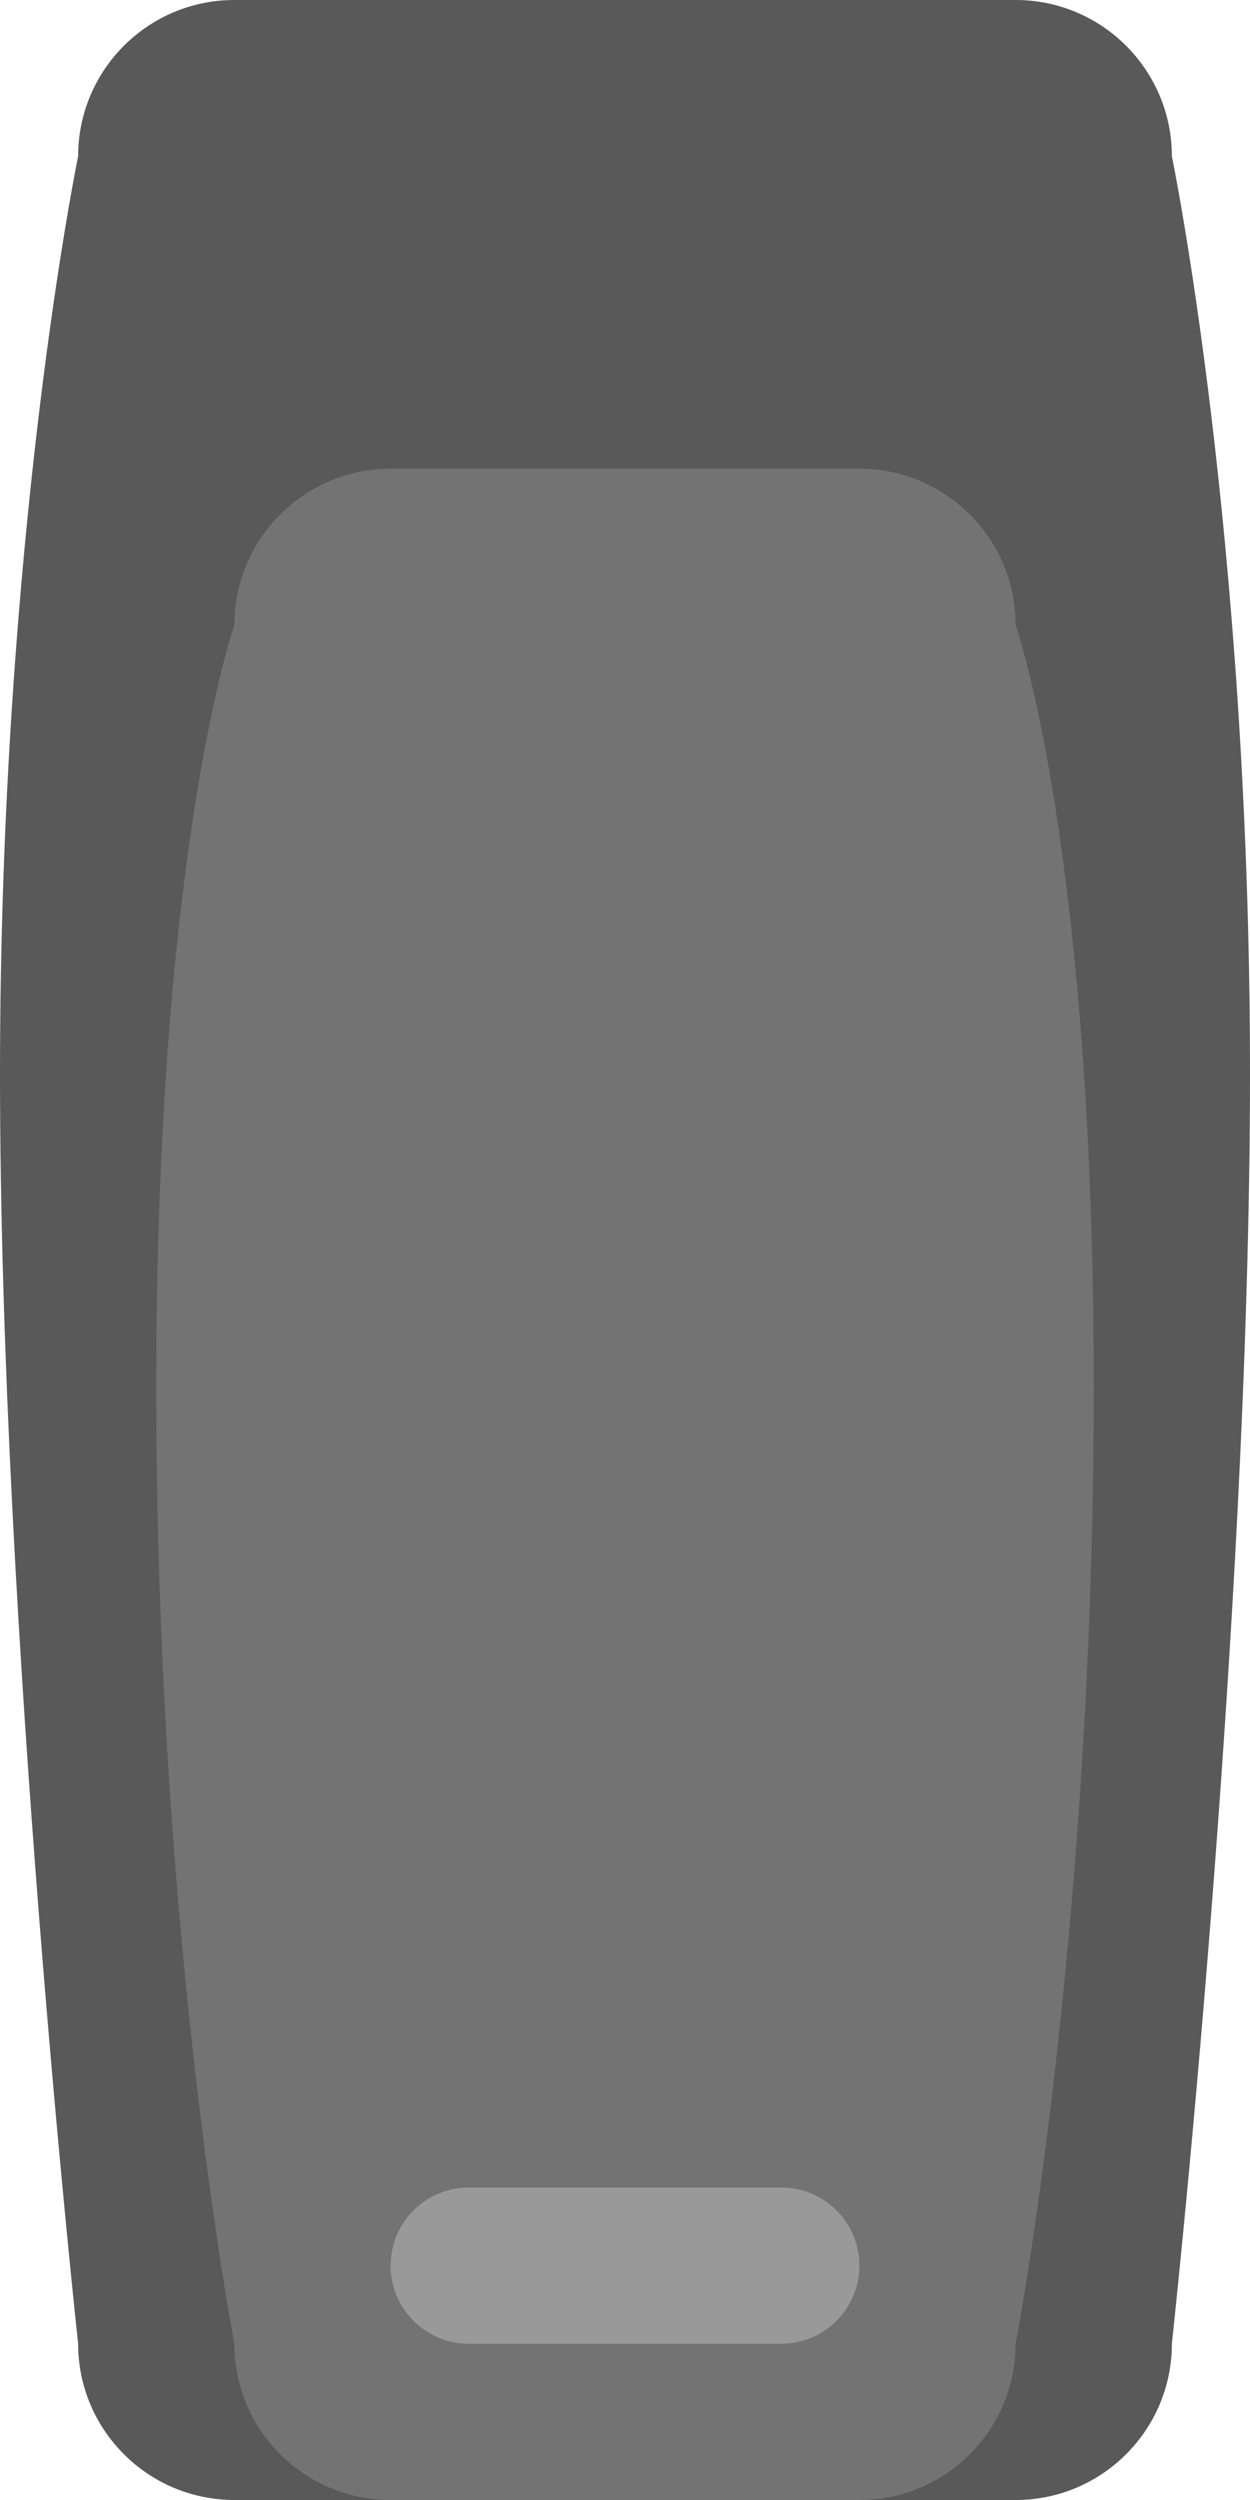 <?xml version="1.0" encoding="iso-8859-1"?>
<!-- Generator: Adobe Illustrator 16.0.0, SVG Export Plug-In . SVG Version: 6.00 Build 0)  -->
<!DOCTYPE svg PUBLIC "-//W3C//DTD SVG 1.1//EN" "http://www.w3.org/Graphics/SVG/1.1/DTD/svg11.dtd">
<svg version="1.1" id="Layer_1" xmlns="http://www.w3.org/2000/svg" xmlns:xlink="http://www.w3.org/1999/xlink" x="0px" y="0px"
	 width="32px" height="64px" viewBox="0 0 32 64" style="enable-background:new 0 0 32 64;" xml:space="preserve">
<g id="Body_50_">
	<g>
		<path style="fill:#595959;" d="M30,4c0-2.209-1.791-4-4-4H6C3.791,0,2,1.791,2,4c0,0-2,9.668-2,23.5C0,41.664,2,60,2,60
			c0,2.209,1.791,4,4,4h20c2.209,0,4-1.791,4-4c0,0,2-18.336,2-32.5C32,13.668,30,4,30,4z"/>
	</g>
</g>
<g id="Back_Tray">
	<g>
		<path style="fill:#737373;" d="M26,16c0-2.209-1.791-4.001-4-4.001H10c-2.209,0-4,1.792-4,4.001c0,0-2,5.668-2,19.5
			C4,49.664,6,60,6,60c0,2.209,1.791,4,4,4h12c2.209,0,4-1.791,4-4c0,0,2-10.336,2-24.5C28,21.668,26,16,26,16z"/>
	</g>
</g>
<g id="Clip">
	<g>
		<path style="fill:#999999;" d="M20,56h-8c-1.104,0-2,0.895-2,2c0,1.104,0.896,2,2,2h8c1.104,0,2-0.896,2-2
			C22,56.895,21.104,56,20,56z"/>
	</g>
</g>
<g>
</g>
<g>
</g>
<g>
</g>
<g>
</g>
<g>
</g>
<g>
</g>
<g>
</g>
<g>
</g>
<g>
</g>
<g>
</g>
<g>
</g>
<g>
</g>
<g>
</g>
<g>
</g>
<g>
</g>
</svg>
